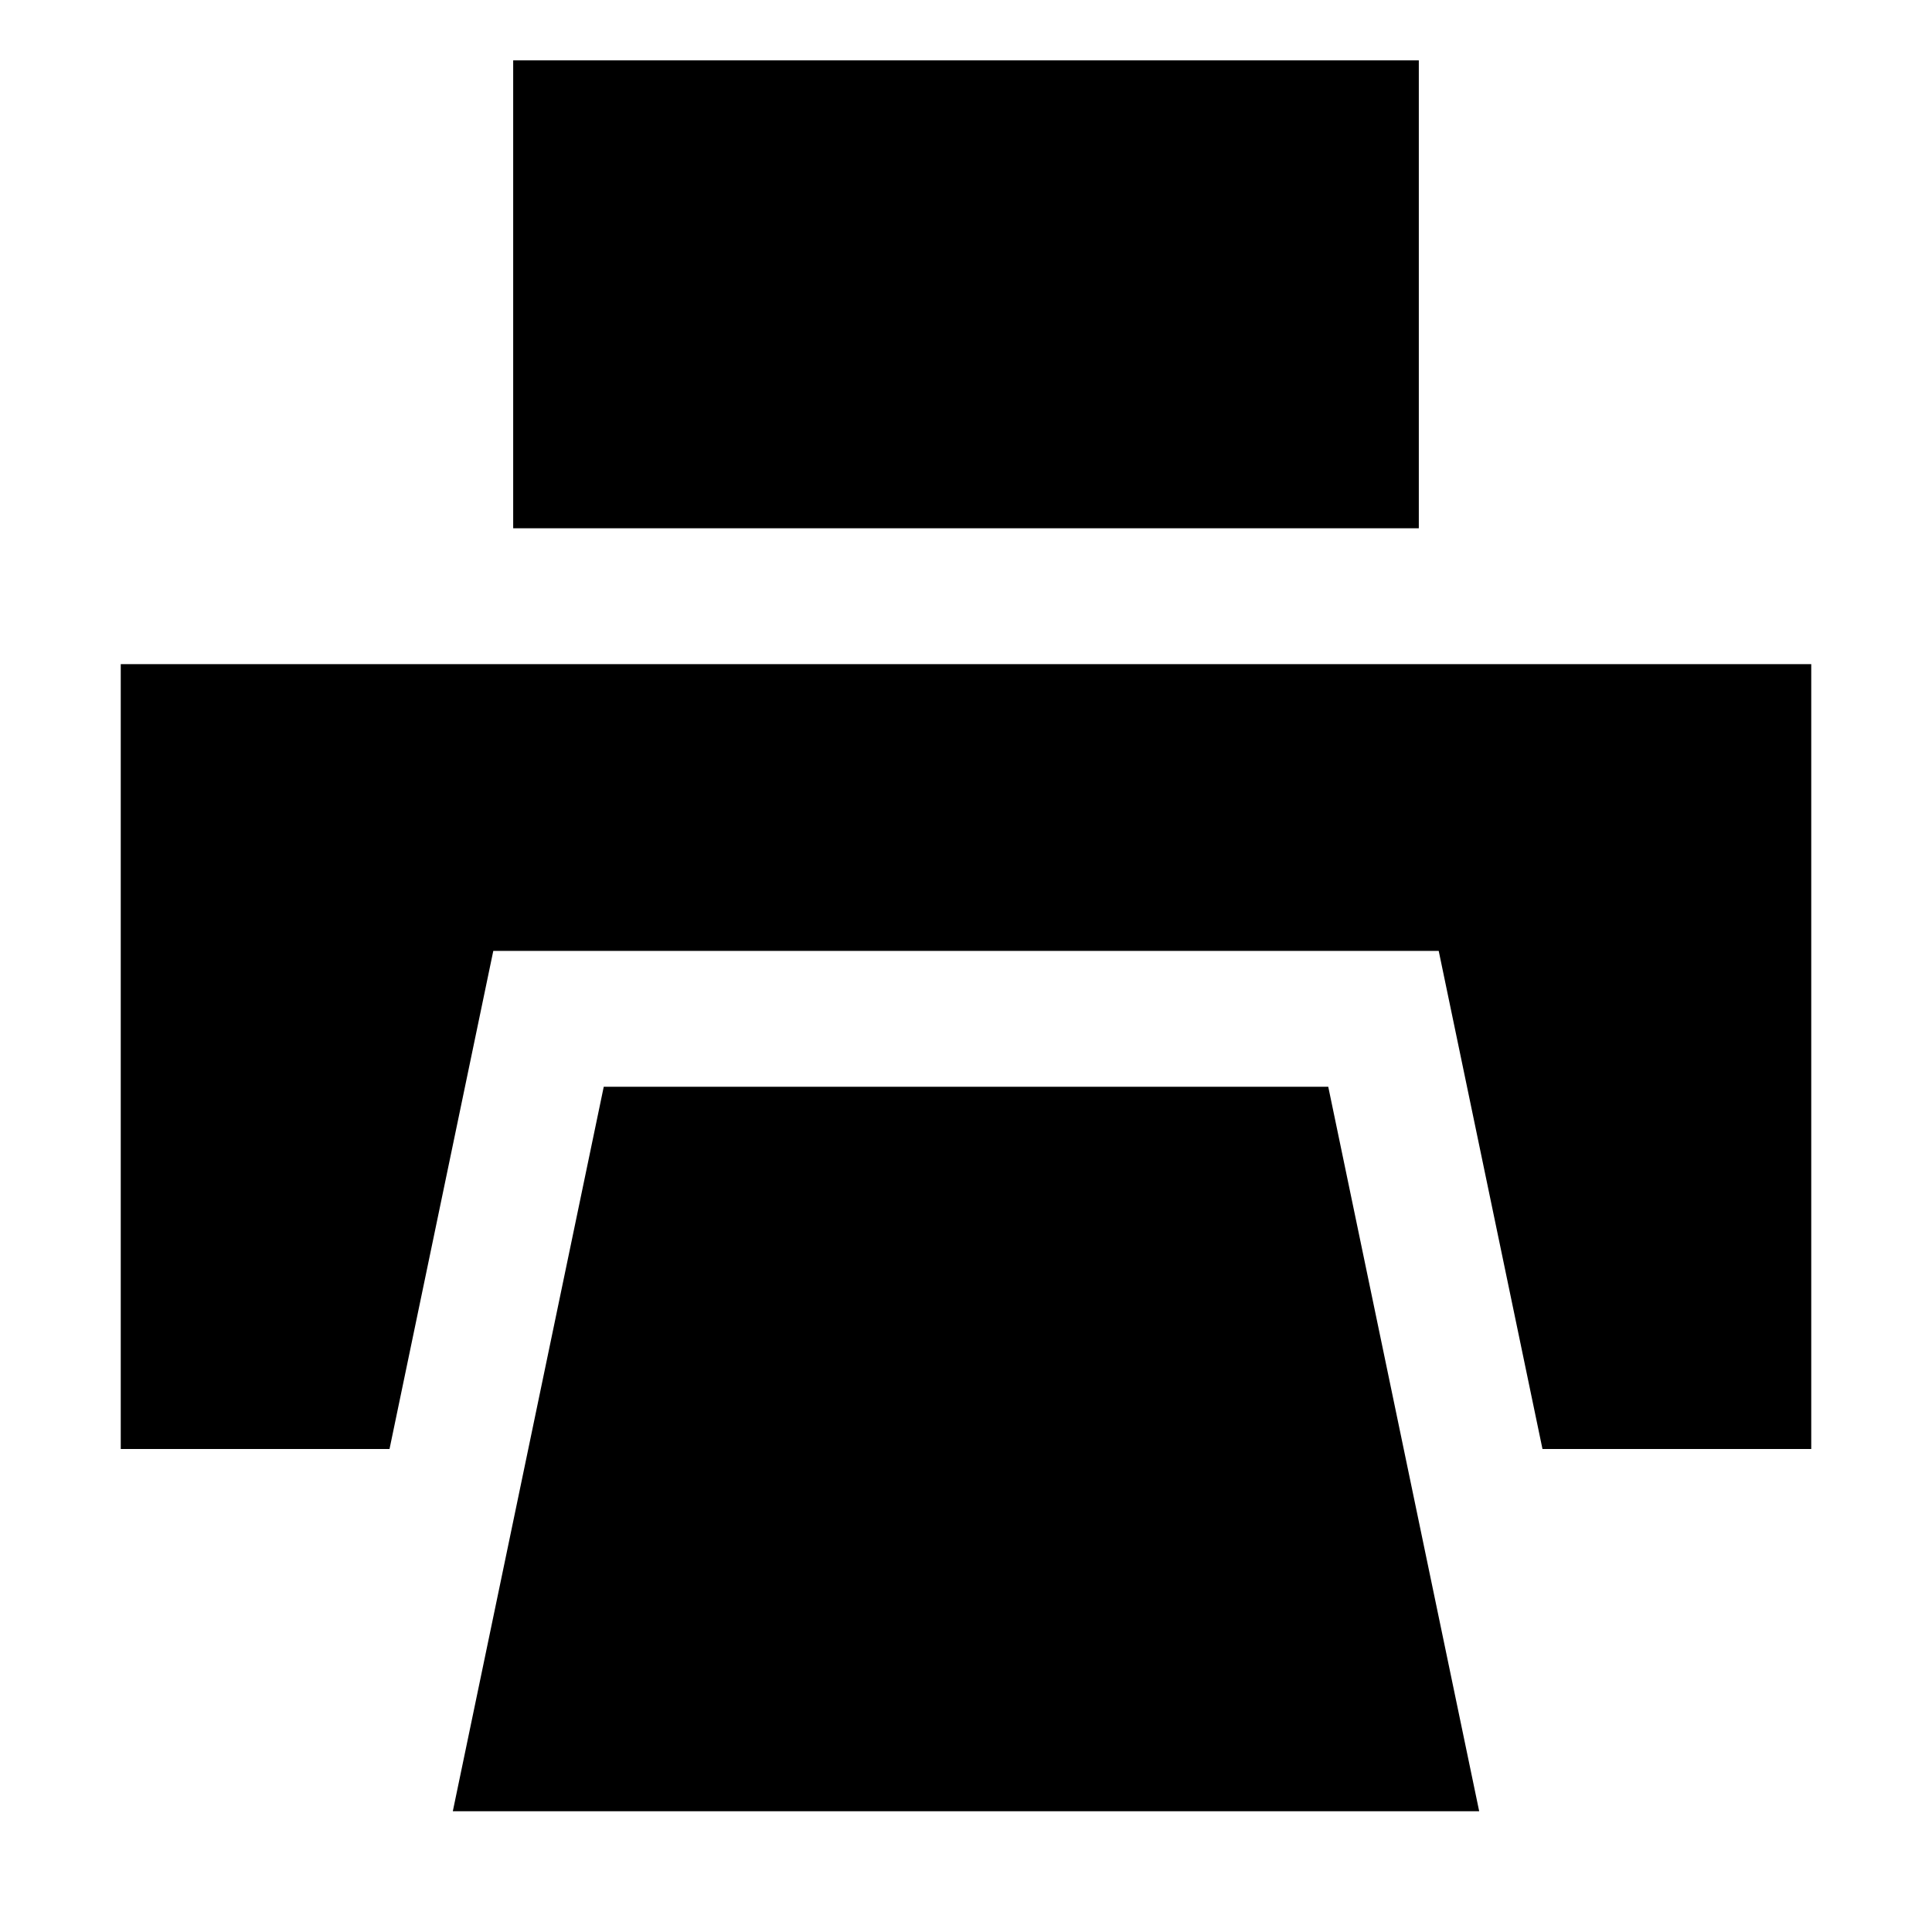<svg id="export" xmlns="http://www.w3.org/2000/svg" viewBox="0 0 512 512">
  <defs>
    <style>
      .cls-1 {
        fill: currentColor;
      }
    </style>
  </defs>
  <title>printer</title>
  <g>
    <rect class="cls-1" x="136" y="15.998" width="240" height="124"/>
    <polygon class="cls-1" points="32 175.998 32 383.998 103.227 383.998 130.727 251.998 381.273 251.998 408.773 383.998 480 383.998 480 175.998 32 175.998"/>
    <polygon class="cls-1" points="352 287.998 160 287.998 120 479.998 392 479.998 352 287.998"/>
  </g>
</svg>
